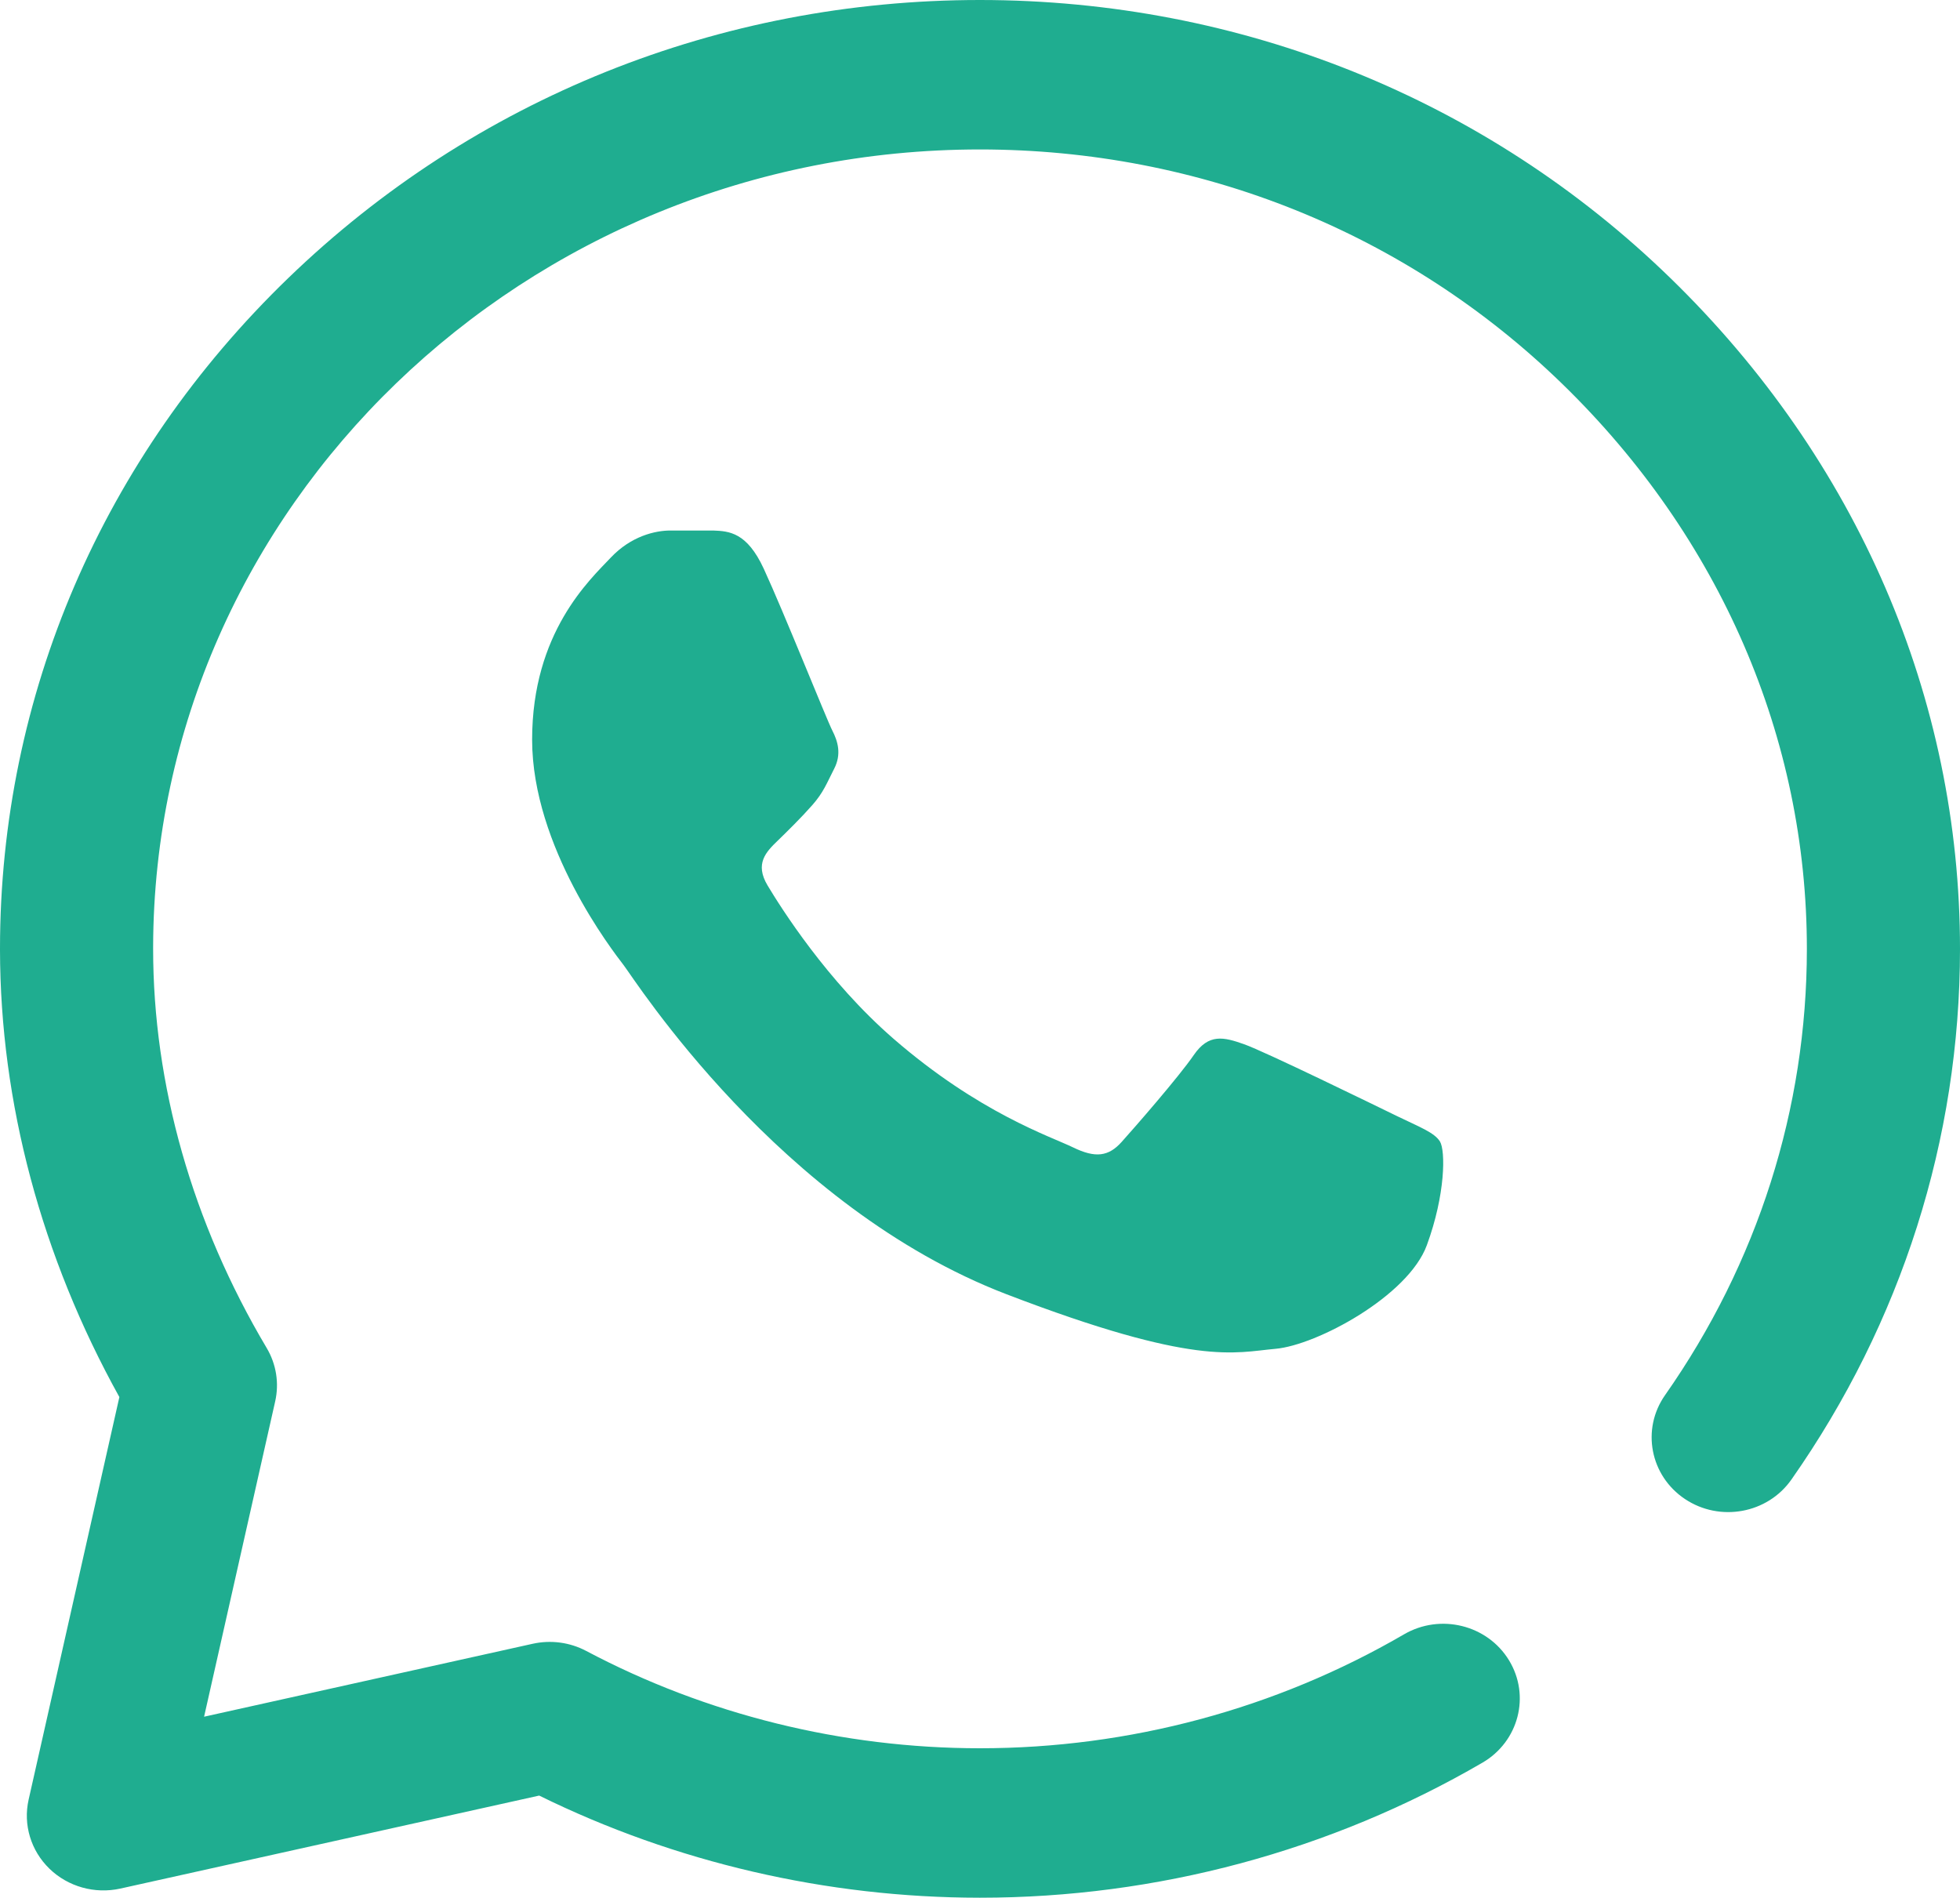 <svg width="63" height="61" viewBox="0 0 63 61" fill="none" xmlns="http://www.w3.org/2000/svg">
<path d="M31.5 61H31.487C26.572 60.998 21.698 59.866 17.331 57.717L3.869 60.706C3.048 60.888 2.187 60.647 1.59 60.068C0.992 59.489 0.739 58.651 0.92 57.848L3.837 44.907C1.331 40.39 0.008 35.443 0 30.537C0 30.52 0 30.503 0 30.487C0.003 22.358 3.297 14.702 9.274 8.93C15.238 3.172 23.13 0 31.499 0C39.886 0.003 47.767 3.178 53.691 8.938C59.697 14.778 63.003 22.44 63 30.512C62.998 36.611 61.123 42.507 57.581 47.559C56.813 48.654 55.282 48.934 54.16 48.185C53.038 47.436 52.751 45.941 53.519 44.846C56.499 40.595 58.076 35.638 58.078 30.51C58.081 23.725 55.289 17.272 50.217 12.341C45.222 7.483 38.574 4.806 31.498 4.804C16.866 4.804 4.953 16.301 4.922 30.444C4.922 30.459 4.922 30.474 4.922 30.489C4.92 34.867 6.182 39.306 8.57 43.326C8.88 43.846 8.978 44.46 8.845 45.047L6.56 55.182L17.123 52.837C17.706 52.708 18.317 52.79 18.843 53.068C22.702 55.113 27.075 56.194 31.488 56.196H31.499C36.298 56.196 41.012 54.93 45.129 52.534C46.296 51.854 47.807 52.227 48.503 53.367C49.199 54.506 48.817 55.98 47.649 56.66C42.77 59.499 37.186 61 31.499 61H31.5ZM24.549 18.28C24.009 17.113 23.441 17.073 22.928 17.053H21.547C21.067 17.053 20.286 17.228 19.626 17.93C18.966 18.631 17.104 20.326 17.104 23.775C17.104 27.223 19.686 30.556 20.046 31.024C20.407 31.491 25.031 38.794 32.354 41.603C38.441 43.938 39.679 43.473 41 43.356C42.321 43.24 45.264 41.661 45.863 40.025C46.464 38.388 46.464 36.986 46.284 36.692C46.104 36.401 45.623 36.225 44.903 35.875C44.182 35.524 40.651 33.799 39.99 33.566C39.33 33.332 38.85 33.215 38.369 33.917C37.888 34.618 36.473 36.239 36.053 36.706C35.633 37.175 35.212 37.233 34.492 36.882C33.771 36.531 31.474 35.778 28.721 33.39C26.579 31.532 25.093 29.163 24.672 28.462C24.252 27.761 24.627 27.381 24.989 27.031C25.312 26.717 25.75 26.288 26.11 25.879C26.47 25.47 26.573 25.178 26.813 24.71C27.053 24.242 26.933 23.833 26.753 23.482C26.573 23.132 25.189 19.666 24.549 18.28" fill="#1FAD90"/>
</svg>
